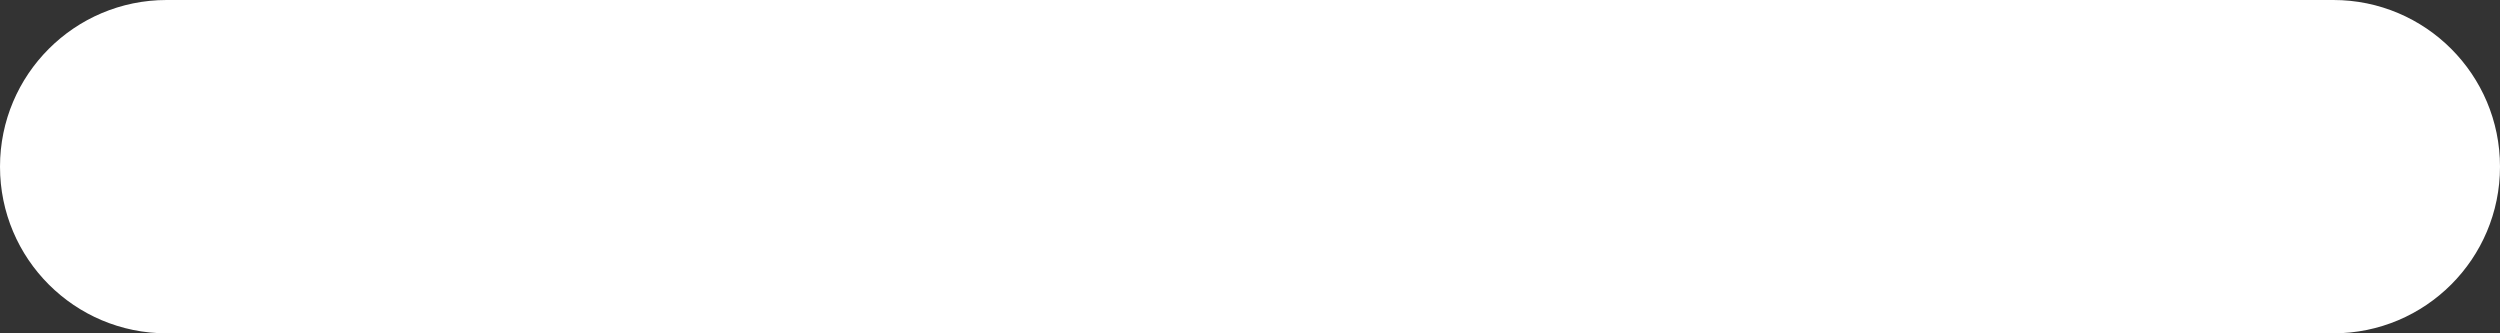 <svg xmlns="http://www.w3.org/2000/svg" xmlns:xlink="http://www.w3.org/1999/xlink" preserveAspectRatio="xMidYMid" width="30" height="4" viewBox="0 0 30 4">
  <rect x="0" y="0" width="30" height="4" fill="#333333" stroke="none"/>
  <defs>
    <style>
      .cls-1 {
        fill: #fff;
        fill-rule: evenodd;
      }
    </style>
  </defs>
  <path d="M2.000,0.000 L28.000,0.000 C29.105,0.000 30.000,0.896 30.000,2.000 C30.000,3.105 29.105,4.000 28.000,4.000 L2.000,4.000 C0.895,4.000 0.000,3.105 0.000,2.000 C0.000,0.896 0.895,0.000 2.000,0.000 Z" class="cls-1"/>
</svg>
